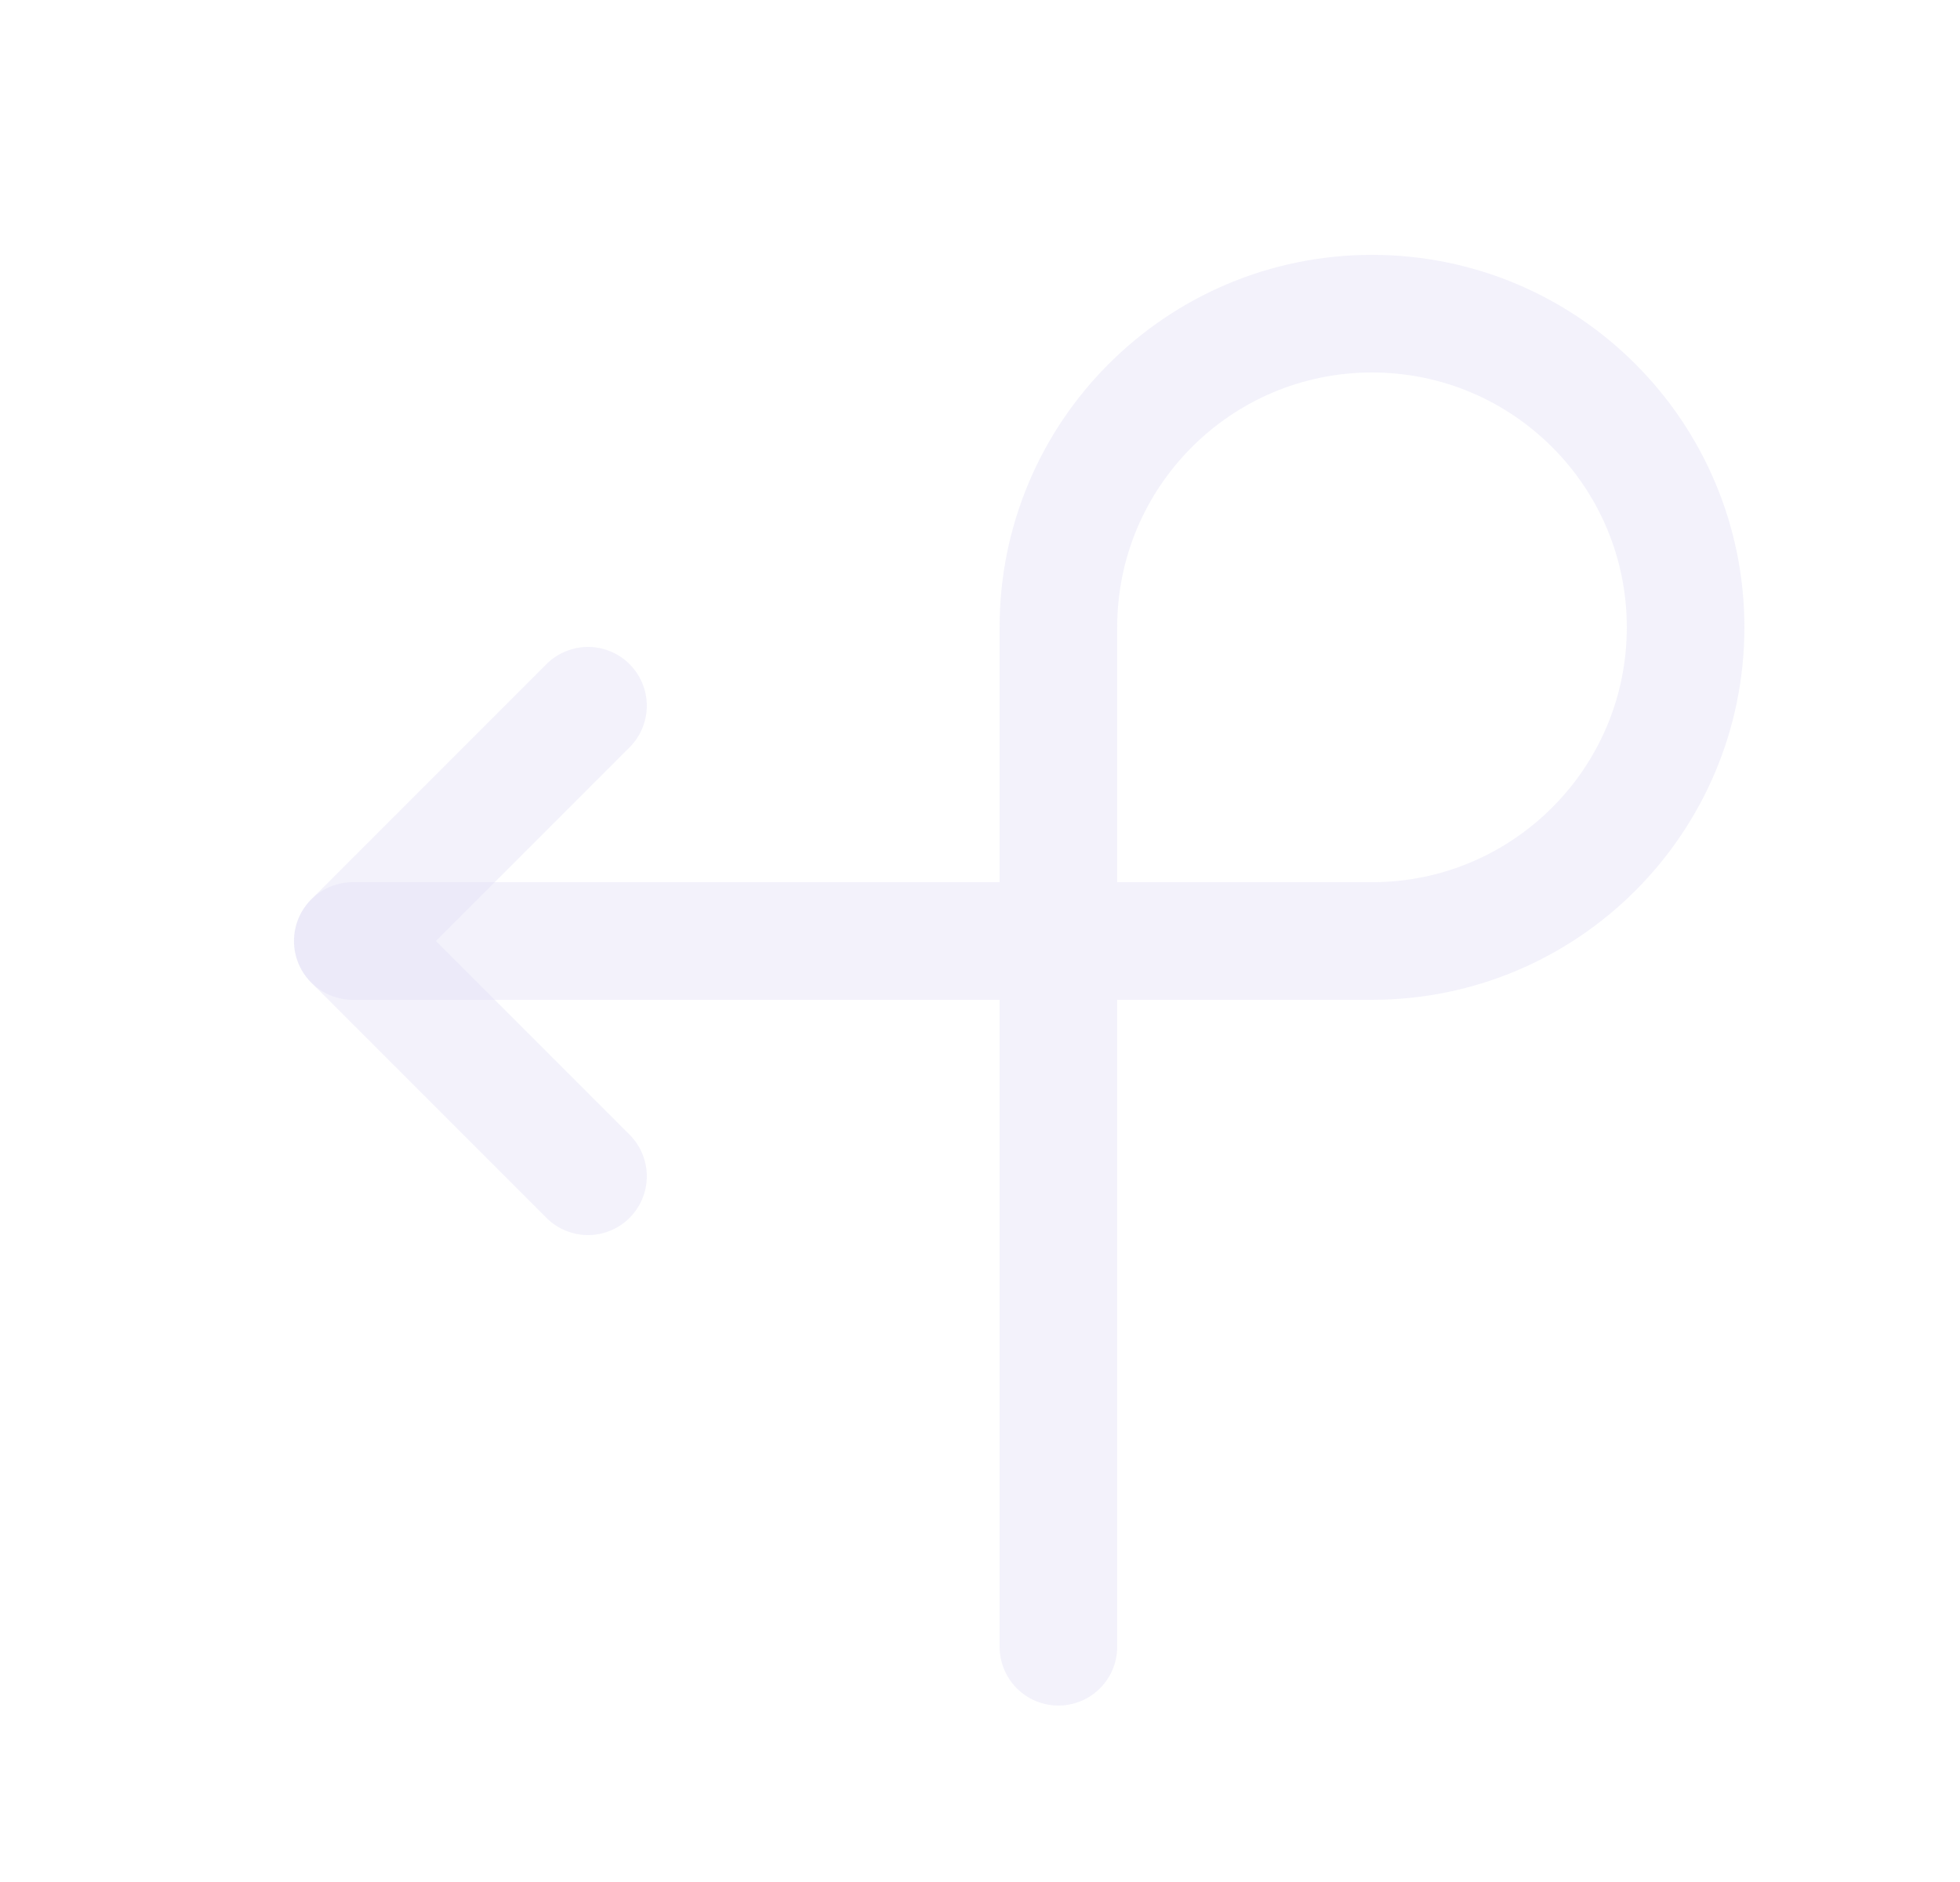 <svg width="25" height="24" viewBox="0 0 25 24" fill="none" xmlns="http://www.w3.org/2000/svg">
<path d="M13.5 21V8C13.5 5.791 15.291 4 17.5 4C19.709 4 21.5 5.791 21.5 8C21.5 10.209 19.709 12 17.5 12H4.5" stroke="#E1DEF5" stroke-opacity="0.4" stroke-width="1.5" stroke-linecap="round" stroke-linejoin="round"/>
<path d="M7.5 15L4.5 12L7.5 9" stroke="#E1DEF5" stroke-opacity="0.4" stroke-width="1.5" stroke-linecap="round" stroke-linejoin="round"/>
</svg>
